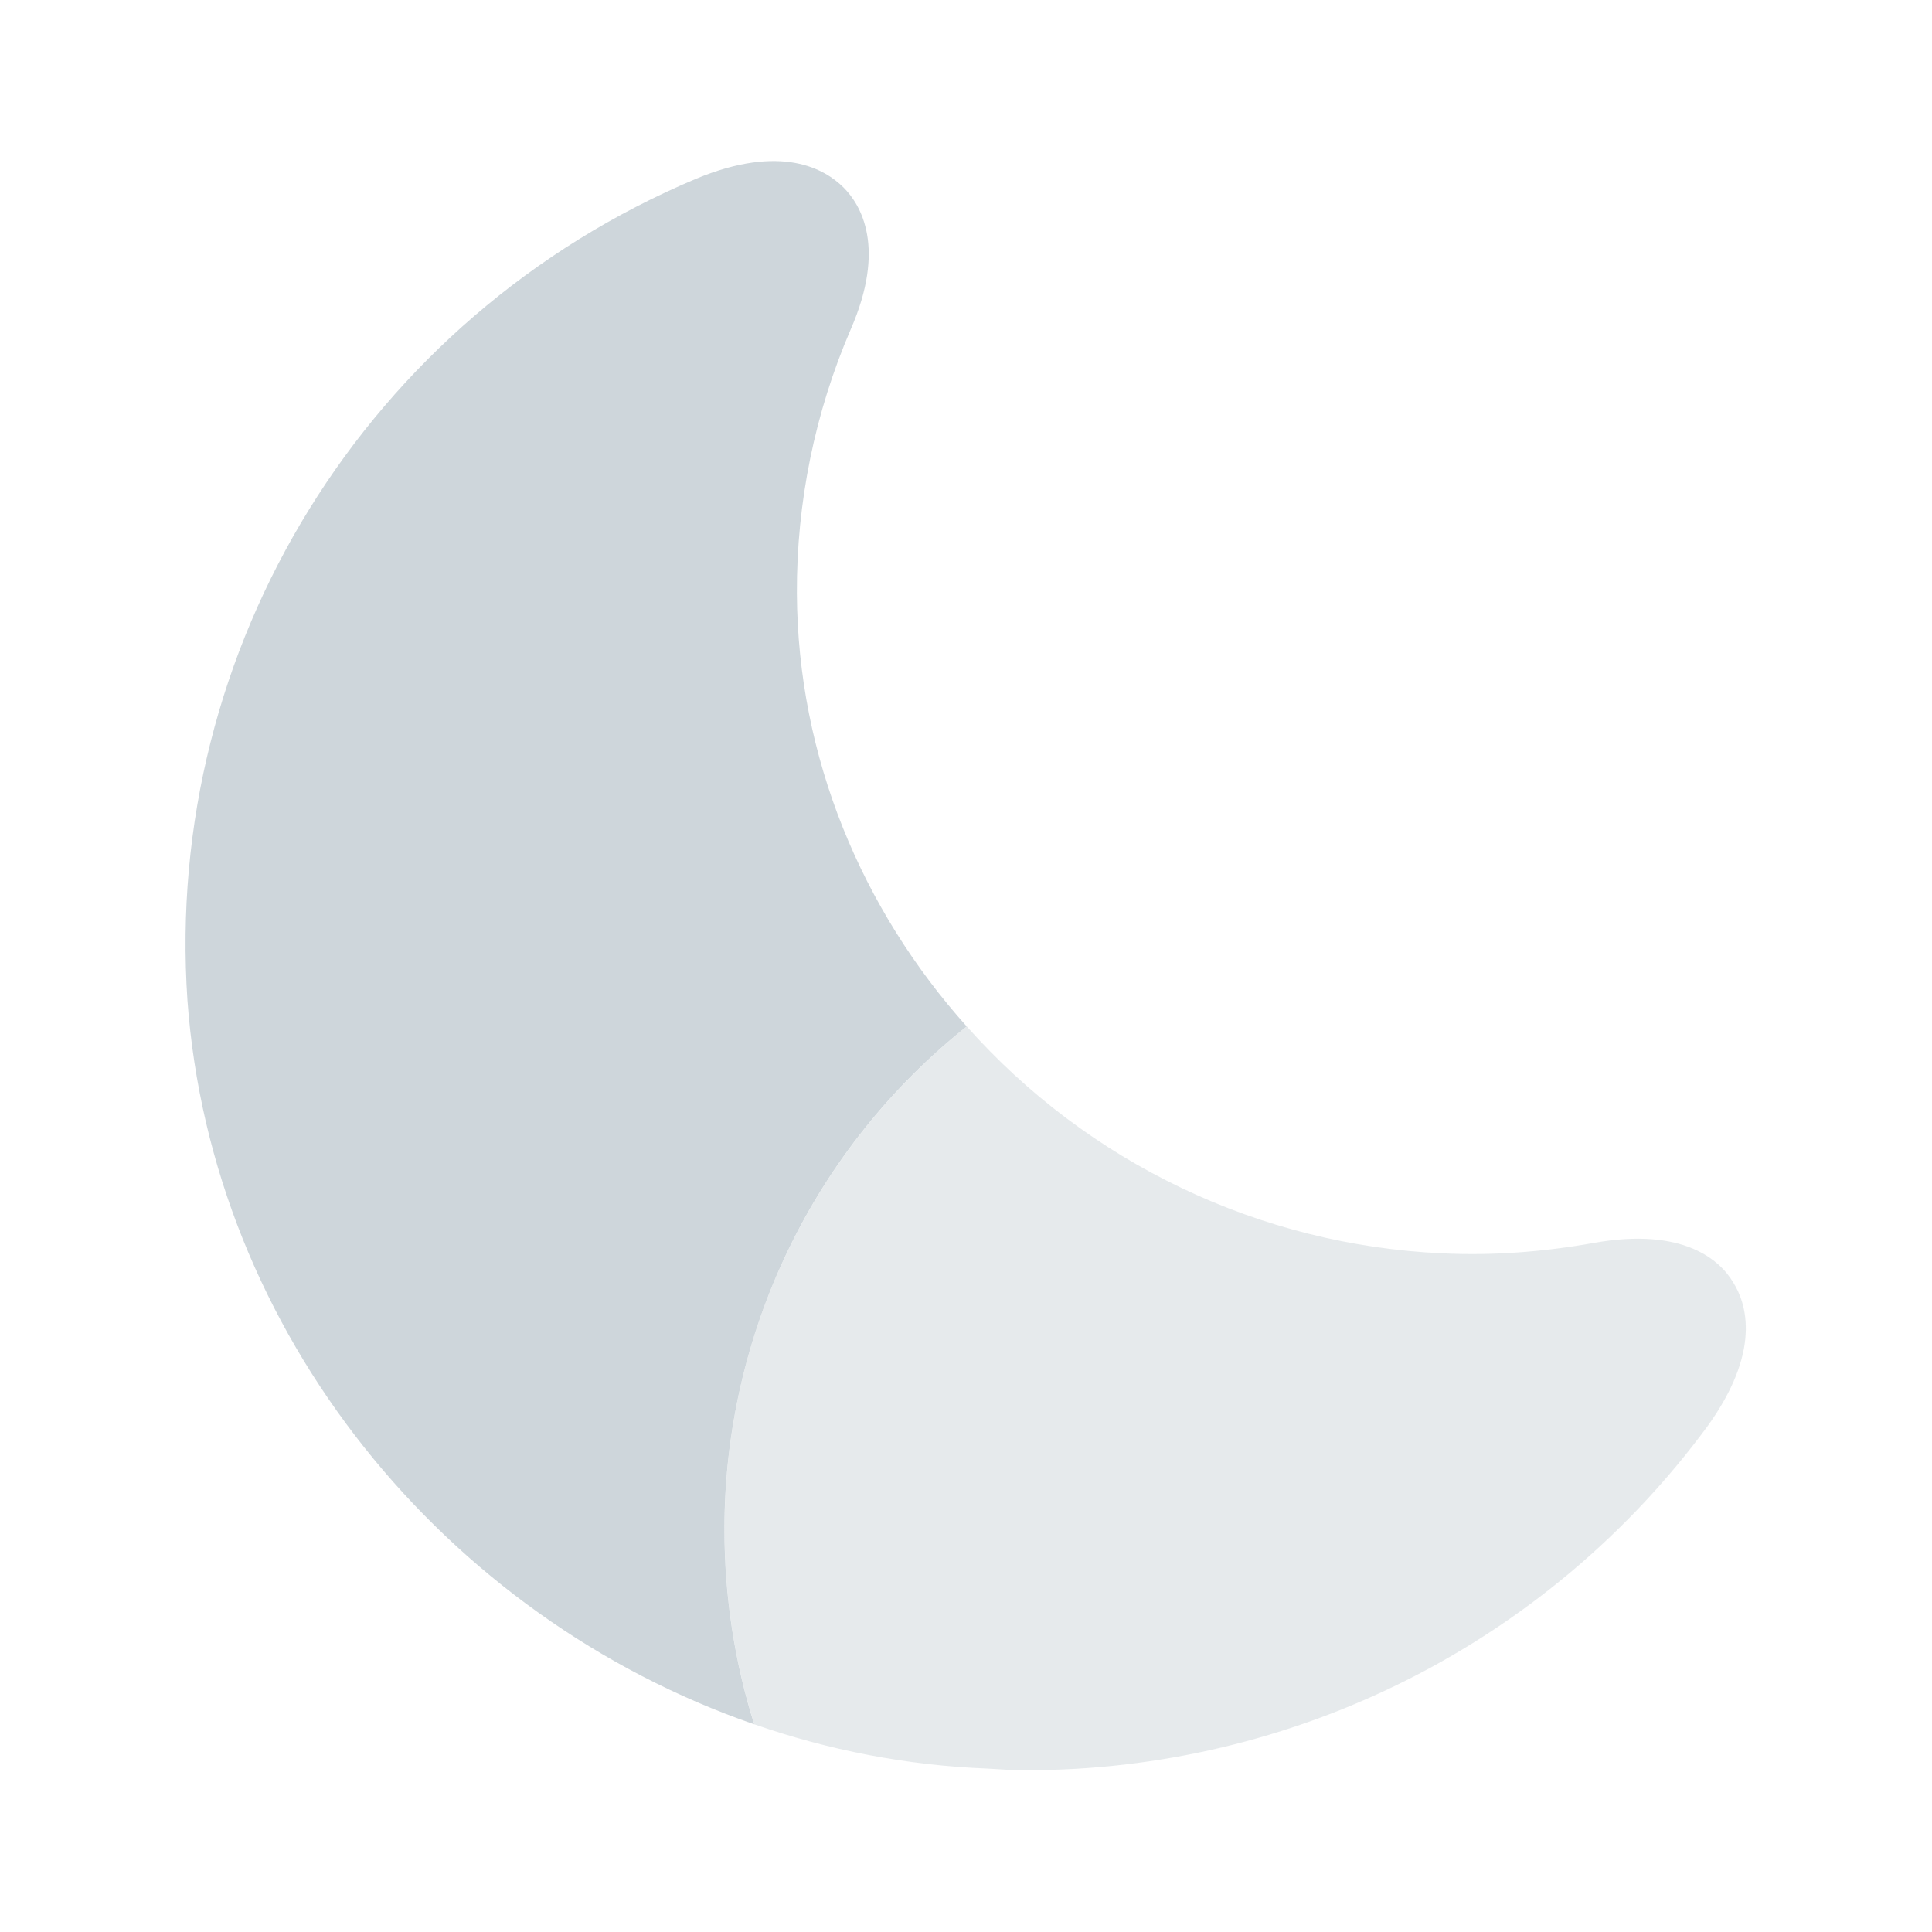 <svg width="30" height="30" viewBox="0 0 30 30" color="#ced6db" fill="none" xmlns="http://www.w3.org/2000/svg">
<path d="M11.249 23.75C11.249 24.8 11.411 25.825 11.711 26.775C6.911 25.113 3.286 20.7 2.911 15.537C2.536 10.05 5.699 4.925 10.811 2.775C12.136 2.225 12.811 2.625 13.099 2.912C13.374 3.187 13.761 3.85 13.211 5.112C12.653 6.407 12.368 7.803 12.374 9.212C12.386 11.762 13.386 14.125 15.011 15.938C13.837 16.873 12.889 18.061 12.237 19.414C11.586 20.767 11.248 22.249 11.249 23.75Z" fill="currentColor"/>
<path opacity="0.5" d="M26.512 22.15C25.29 23.808 23.695 25.155 21.856 26.082C20.017 27.009 17.985 27.491 15.925 27.488C15.725 27.488 15.525 27.475 15.325 27.462C14.075 27.413 12.863 27.175 11.713 26.775C11.412 25.825 11.25 24.8 11.25 23.75C11.25 20.587 12.725 17.762 15.012 15.938C15.946 16.989 17.08 17.843 18.349 18.448C19.618 19.054 20.995 19.399 22.4 19.462C23.188 19.5 23.975 19.438 24.75 19.3C26.15 19.05 26.712 19.575 26.913 19.913C27.125 20.25 27.35 20.988 26.512 22.15Z" fill="currentColor"/>
</svg>

